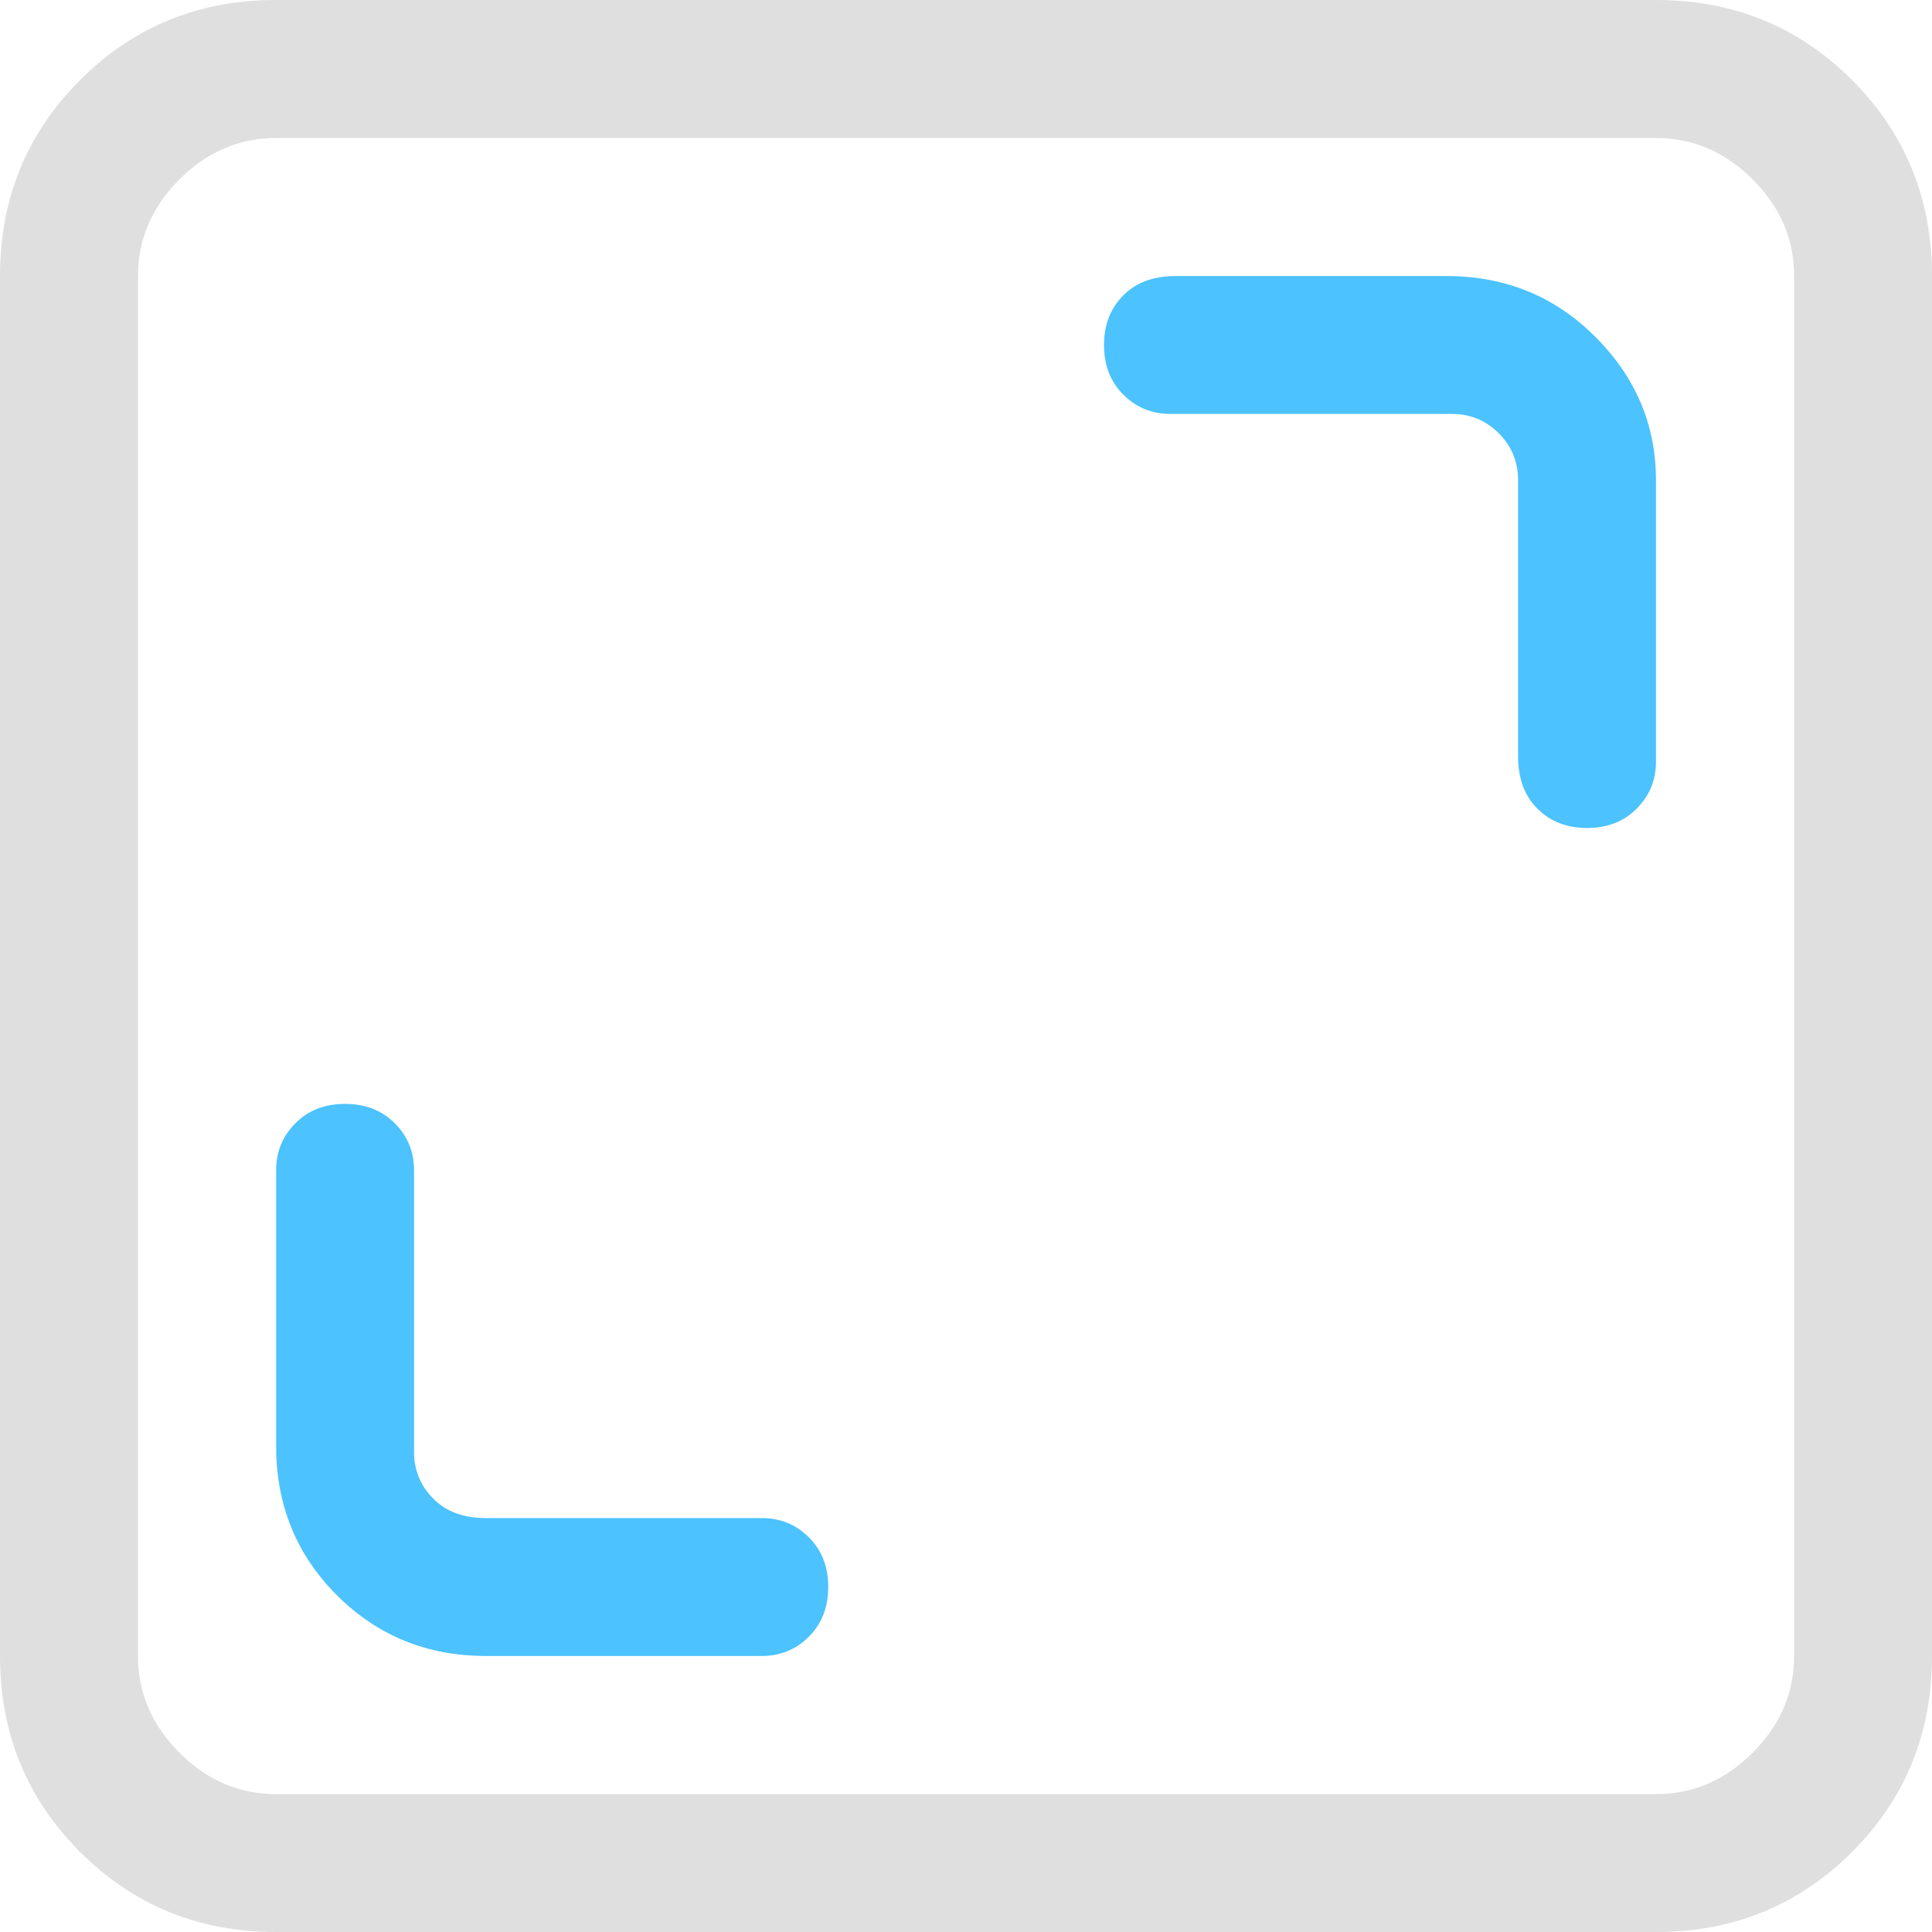 <?xml version="1.0" encoding="UTF-8" standalone="no"?>
<svg
   fill="none"
   viewBox="0 0 16 16"
   version="1.1"
   id="svg545"
   sodipodi:docname="windows.aligngrid.svg"
   inkscape:version="1.2.1 (9c6d41e410, 2022-07-14)"
   xml:space="preserve"
   xmlns:inkscape="http://www.inkscape.org/namespaces/inkscape"
   xmlns:sodipodi="http://sodipodi.sourceforge.net/DTD/sodipodi-0.dtd"
   xmlns="http://www.w3.org/2000/svg"
   xmlns:svg="http://www.w3.org/2000/svg"><defs
     id="defs549" /><sodipodi:namedview
     id="namedview547"
     pagecolor="#505050"
     bordercolor="#eeeeee"
     borderopacity="1"
     inkscape:showpageshadow="0"
     inkscape:pageopacity="0"
     inkscape:pagecheckerboard="0"
     inkscape:deskcolor="#505050"
     showgrid="false"
     inkscape:zoom="16.046875"
     inkscape:cx="11.15482"
     inkscape:cy="7.5715677"
     inkscape:window-width="1550"
     inkscape:window-height="1243"
     inkscape:window-x="703"
     inkscape:window-y="70"
     inkscape:window-maximized="0"
     inkscape:current-layer="svg545" /><path
     d="M 0,2.286 C 0,1.646 0.221,1.105 0.663,0.663 1.105,0.221 1.646,0 2.286,0 h 11.429 c 0.64,0 1.181,0.221 1.623,0.663 C 15.779,1.105 16,1.646 16,2.286 v 11.429 c 0,0.64 -0.221,1.181 -0.663,1.623 C 14.895,15.779 14.354,16 13.714,16 H 2.286 C 1.646,16 1.105,15.779 0.663,15.337 0.221,14.895 0,14.354 0,13.714 Z m 1.143,0 v 11.429 c 0,0.305 0.114,0.571 0.343,0.8 0.229,0.229 0.495,0.343 0.8,0.343 h 11.429 c 0.305,0 0.571,-0.114 0.8,-0.343 0.229,-0.229 0.343,-0.495 0.343,-0.8 V 2.286 c 0,-0.305 -0.114,-0.571 -0.343,-0.8 -0.229,-0.229 -0.495,-0.343 -0.8,-0.343 H 2.286 c -0.305,0 -0.571,0.114 -0.8,0.343 -0.229,0.229 -0.343,0.495 -0.343,0.8 z"
     fill="#ffffff"
     fill-opacity="1"
     id="path2"
     sodipodi:nodetypes="ssssssssssssssssssssssssss"
     style="stroke-width:0.022;fill:#e0dfdf;fill-opacity:1" /><path
     d="m 3.429,9.691 c 0,-0.152 -0.053,-0.282 -0.16,-0.389 -0.107,-0.107 -0.244,-0.16 -0.411,-0.16 -0.168,0 -0.305,0.053 -0.411,0.16 -0.107,0.107 -0.16,0.236 -0.16,0.389 v 2.286 c 0,0.488 0.168,0.899 0.503,1.234 0.335,0.335 0.747,0.503 1.234,0.503 h 2.286 c 0.152,0 0.282,-0.053 0.389,-0.16 0.107,-0.107 0.16,-0.244 0.16,-0.411 0,-0.168 -0.053,-0.305 -0.16,-0.411 -0.107,-0.107 -0.236,-0.16 -0.389,-0.16 H 4.023 c -0.183,0 -0.328,-0.053 -0.434,-0.16 -0.107,-0.107 -0.16,-0.236 -0.16,-0.389 z"
     style="fill:#4cc2ff;fill-opacity:1;stroke-width:0.022"
     id="path1658" /><path
     d="m 9.737,2.286 c -0.183,0 -0.328,0.053 -0.434,0.16 -0.107,0.107 -0.16,0.244 -0.16,0.411 0,0.168 0.053,0.305 0.16,0.411 0.107,0.107 0.236,0.16 0.389,0.16 h 2.331 c 0.152,0 0.282,0.053 0.389,0.16 0.107,0.107 0.16,0.236 0.16,0.389 v 2.286 c 0,0.183 0.053,0.328 0.16,0.434 0.107,0.107 0.244,0.16 0.411,0.16 0.168,0 0.305,-0.053 0.411,-0.16 0.107,-0.107 0.16,-0.236 0.16,-0.389 V 3.977 C 13.714,3.52 13.547,3.124 13.211,2.789 12.876,2.453 12.465,2.286 11.977,2.286 Z"
     style="fill:#4cc2ff;fill-opacity:1;stroke-width:0.022"
     id="path1681" /></svg>
